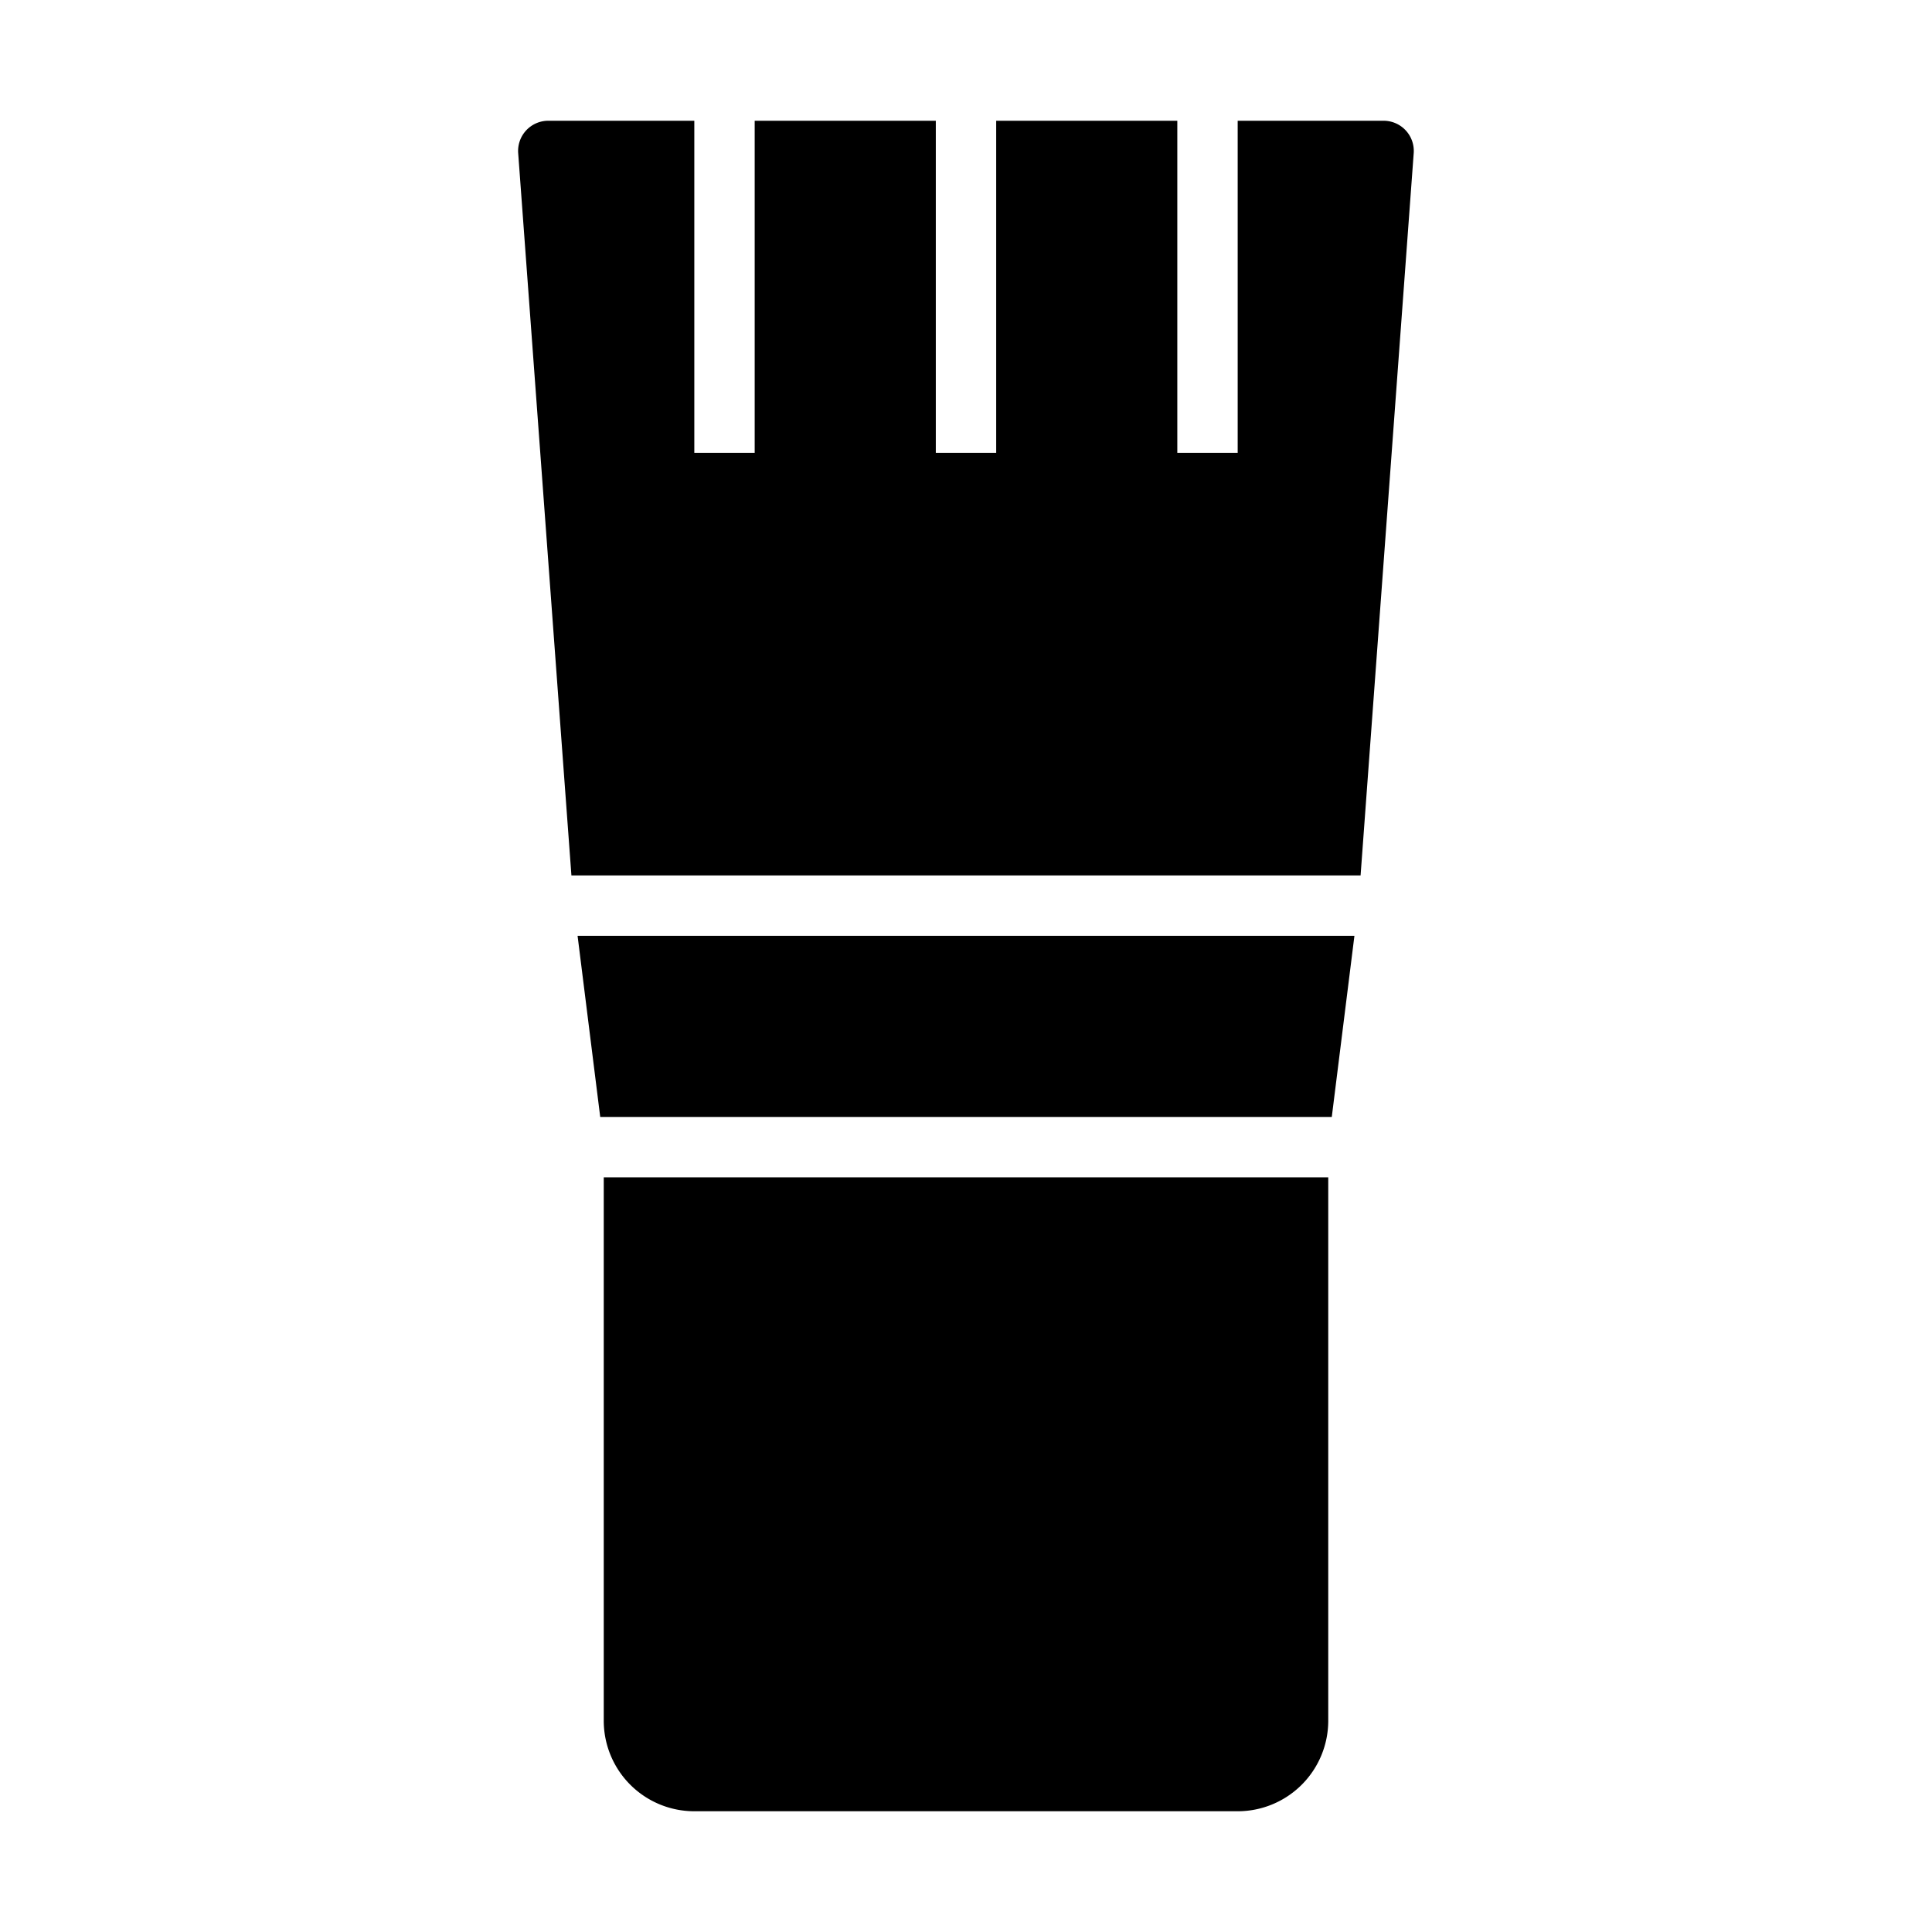 <svg xmlns="http://www.w3.org/2000/svg" viewBox="0 0 64 64" x="0px" y="0px"><g><path d="M44,39H20V57a3,3,0,0,0,3,3H41a3,3,0,0,0,3-3Z"></path><polygon points="44.867 31 19.133 31 19.883 37 44.117 37 44.867 31"></polygon><path d="M46.83,5.086a1,1,0,0,0-1-1.086H41V15H39V4H33V15H31V4H25V15H23V4H18.166a1,1,0,0,0-1,1.08L18.929,29H45.071Z"></path></g></svg>